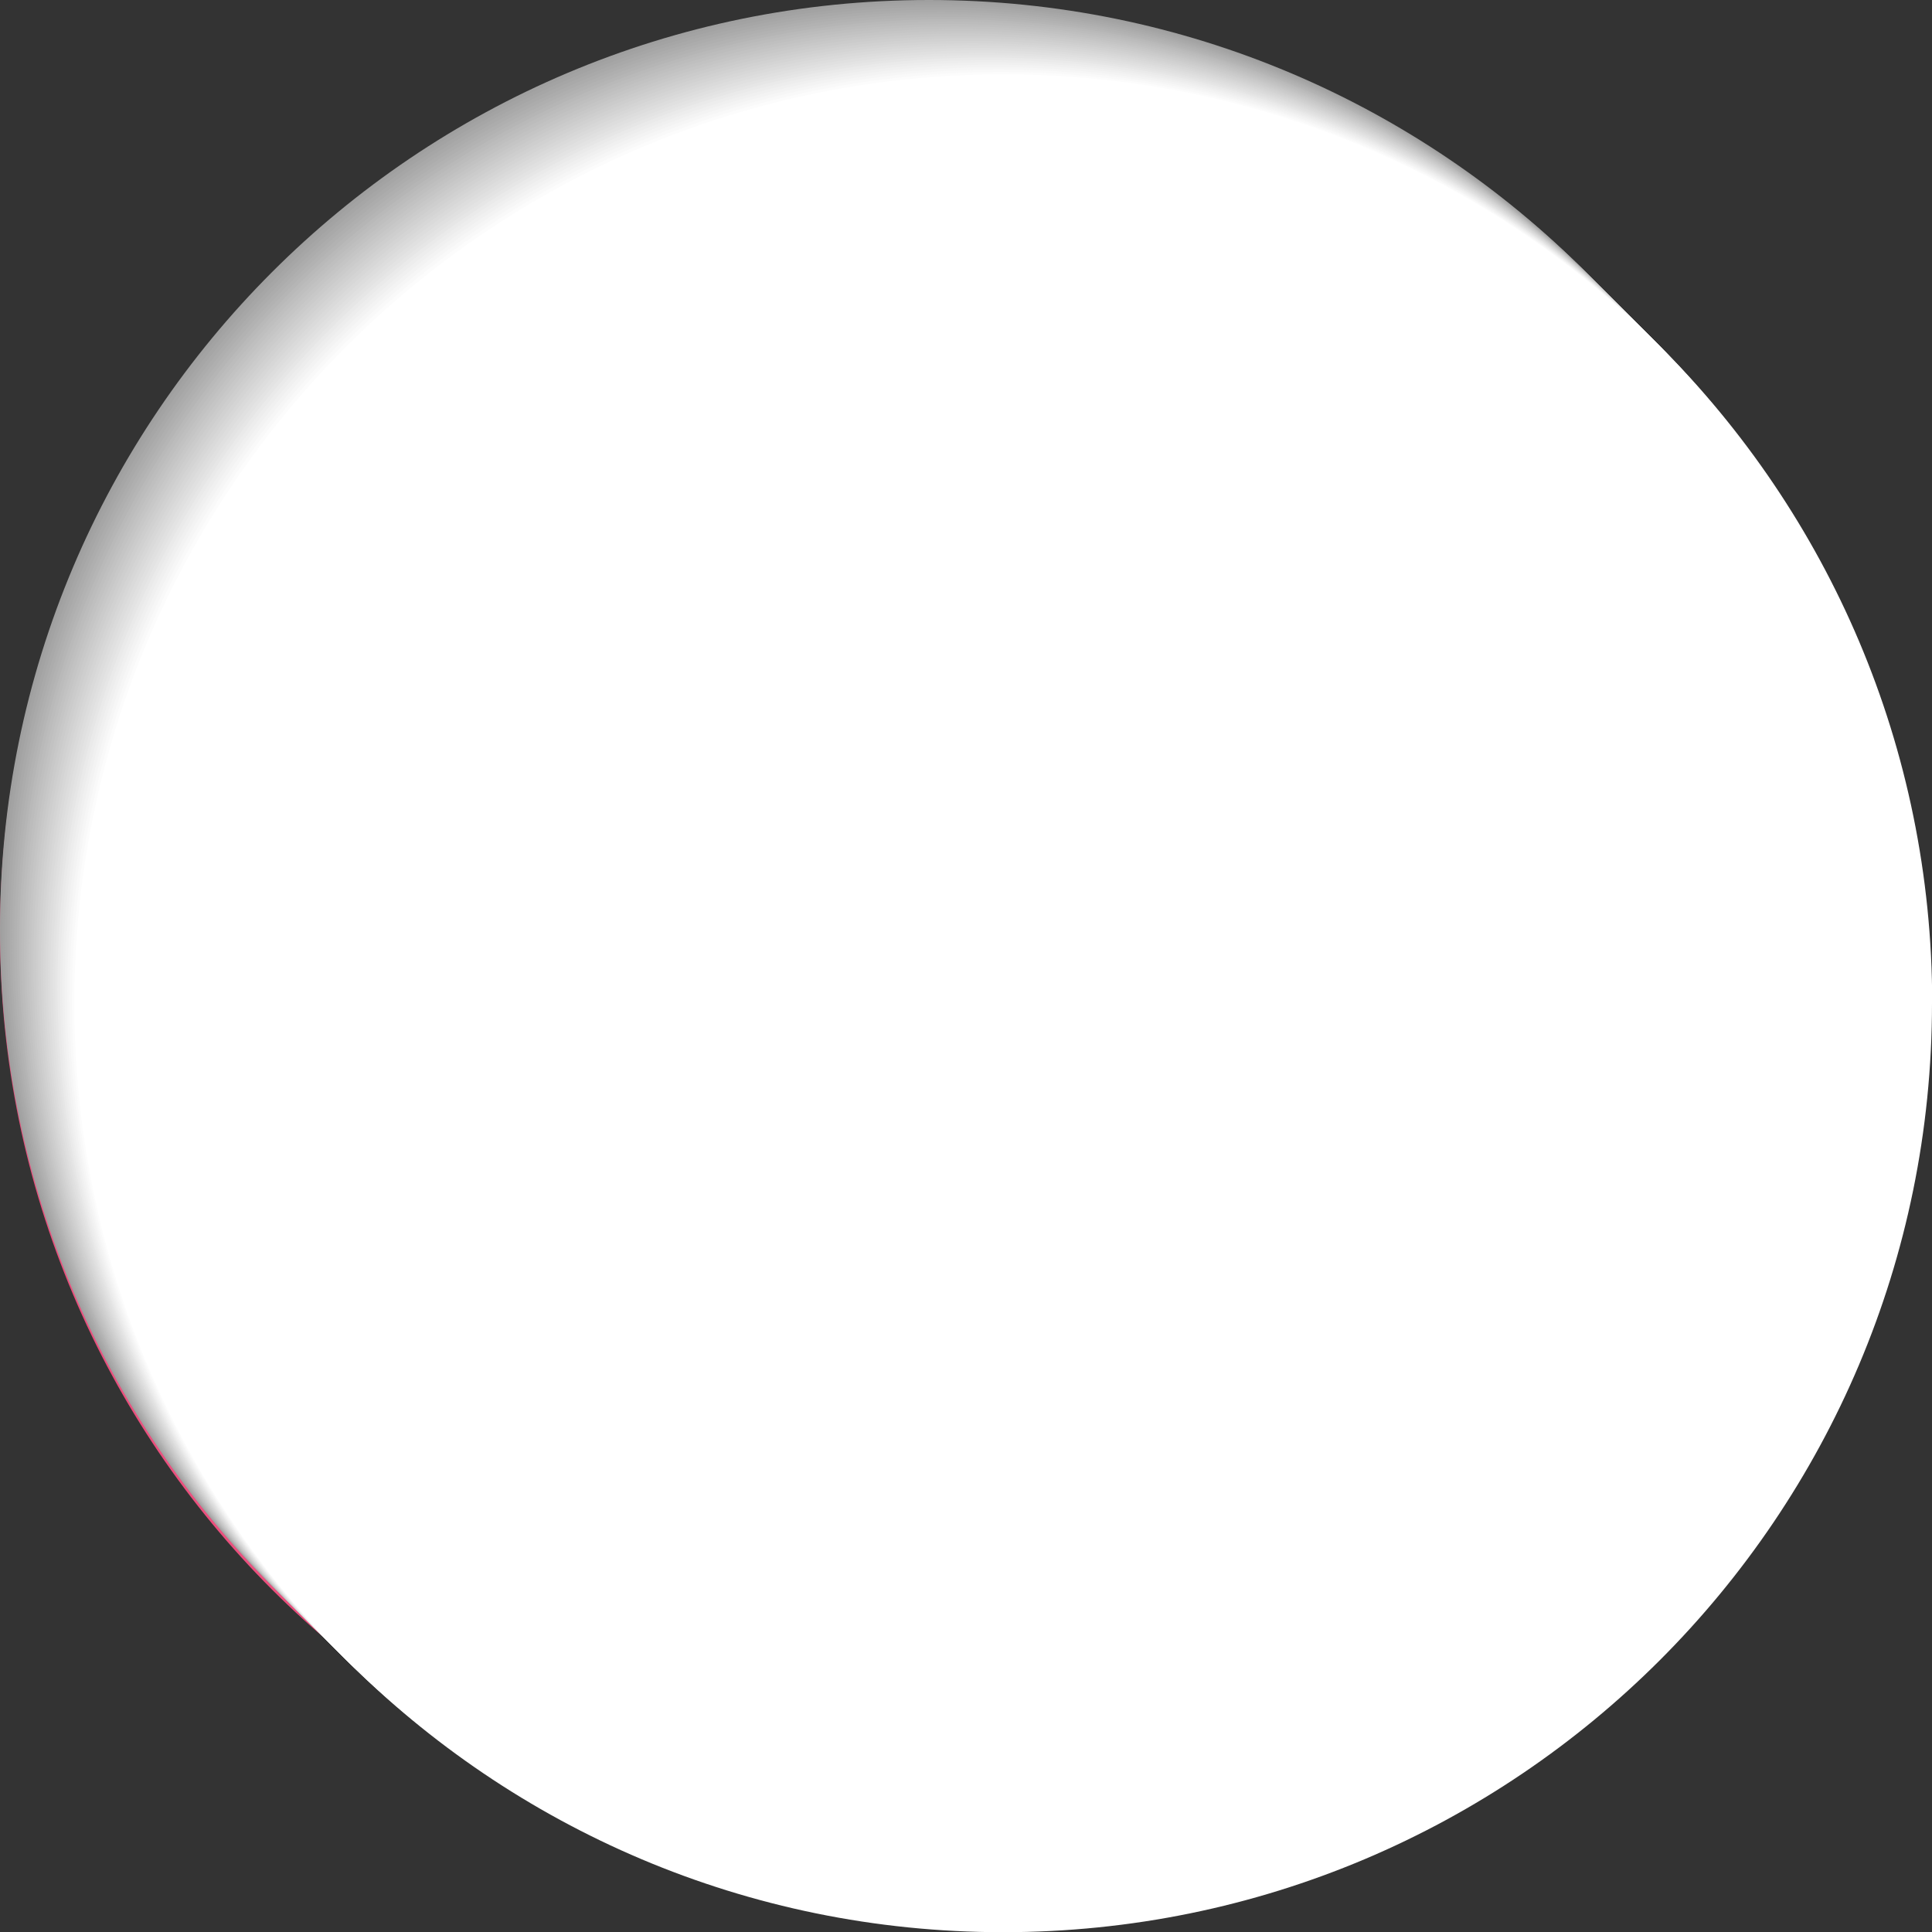 <?xml version="1.0" encoding="UTF-8"?>
<svg xmlns="http://www.w3.org/2000/svg" viewBox="0 0 99.81 99.81">
  <rect x="0" y="0" width="99.81" height="99.81" fill="#333333" stroke="none"/>
  <defs>
    <style>
      .cls-1 {
        fill: #a3a3a3;
      }

      .cls-1, .cls-2, .cls-3, .cls-4, .cls-5, .cls-6, .cls-7, .cls-8, .cls-9, .cls-10, .cls-11, .cls-12, .cls-13, .cls-14, .cls-15, .cls-16, .cls-17, .cls-18, .cls-19, .cls-20, .cls-21, .cls-22, .cls-23, .cls-24, .cls-25, .cls-26, .cls-27, .cls-28, .cls-29, .cls-30, .cls-31, .cls-32, .cls-33 {
        stroke-width: 0px;
      }

      .cls-2 {
        fill: #eb507e;
      }

      .cls-3 {
        fill: #b2b2b2;
      }

      .cls-4 {
        fill: #f3f3f3;
      }

      .cls-5 {
        fill: #c8c8c8;
      }

      .cls-6 {
        fill: #e6e6e6;
      }

      .cls-34 {
        isolation: isolate;
      }

      .cls-7 {
        fill: #e3e3e3;
      }

      .cls-8 {
        fill: #e0e0e0;
      }

      .cls-9 {
        fill: #c2c2c2;
      }

      .cls-10 {
        fill: #f0f0f0;
      }

      .cls-11 {
        fill: #ddd;
      }

      .cls-12 {
        fill: #b9b9b9;
      }

      .cls-13 {
        fill: #bfbfbf;
      }

      .cls-14 {
        fill: #dadada;
      }

      .cls-15 {
        fill: #f6f6f6;
      }

      .cls-16 {
        fill: #fff;
      }

      .cls-17 {
        fill: #d4d4d4;
      }

      .cls-18 {
        fill: #ededed;
      }

      .cls-19 {
        fill: #a0a0a0;
      }

      .cls-20 {
        fill: #cbcbcb;
      }

      .cls-21 {
        fill: #bcbcbc;
      }

      .cls-22 {
        fill: #d1d1d1;
      }

      .cls-23 {
        fill: #b5b5b5;
      }

      .cls-24 {
        fill: #a6a6a6;
      }

      .cls-25 {
        fill: #acacac;
      }

      .cls-26 {
        fill: #c5c5c5;
      }

      .cls-27 {
        fill: #d7d7d7;
      }

      .cls-28 {
        fill: #a9a9a9;
      }

      .cls-29 {
        fill: #f9f9f9;
      }

      .cls-30 {
        fill: #afafaf;
      }

      .cls-31 {
        fill: #eaeaea;
      }

      .cls-32 {
        fill: #fcfcfc;
      }

      .cls-35 {
        mix-blend-mode: multiply;
      }

      .cls-33 {
        fill: #cecece;
      }
    </style>
  </defs>
  <g class="cls-34">
    <g id="Layer_1" data-name="Layer 1">
      <g>
        <path class="cls-2" d="m95.97,48.18c0,26.5-21.48,47.99-47.99,47.99S0,74.69,0,48.18,21.48.2,47.99.2s47.99,21.48,47.99,47.99Z"/>
        <g class="cls-35">
          <path class="cls-19" d="m95.97,47.99c0,26.5-21.48,47.99-47.99,47.99S0,74.49,0,47.99,21.48,0,47.99,0s47.99,21.48,47.99,47.99Z"/>
          <path class="cls-1" d="m96.1,48.11c0,26.5-21.48,47.99-47.99,47.99S.12,74.61.12,48.11,21.61.12,48.11.12s47.99,21.48,47.99,47.99Z"/>
          <path class="cls-24" d="m96.22,48.23c0,26.5-21.48,47.99-47.99,47.99S.25,74.74.25,48.23,21.73.25,48.23.25s47.99,21.48,47.99,47.99Z"/>
          <path class="cls-28" d="m96.35,48.36c0,26.5-21.48,47.99-47.99,47.99S.37,74.86.37,48.36,21.86.37,48.36.37s47.99,21.48,47.99,47.99Z"/>
          <path class="cls-25" d="m96.47,48.48c0,26.5-21.48,47.99-47.99,47.99S.5,74.98.5,48.48,21.98.5,48.48.5s47.99,21.48,47.99,47.99Z"/>
          <path class="cls-30" d="m96.59,48.61c0,26.5-21.48,47.99-47.99,47.99S.62,75.11.62,48.61,22.1.62,48.61.62s47.99,21.48,47.99,47.99Z"/>
          <path class="cls-3" d="m96.72,48.73c0,26.5-21.48,47.99-47.99,47.99S.74,75.23.74,48.73,22.23.74,48.73.74s47.99,21.48,47.99,47.99Z"/>
          <path class="cls-23" d="m96.84,48.85c0,26.5-21.48,47.99-47.99,47.99S.87,75.36.87,48.85,22.35.87,48.85.87s47.99,21.48,47.99,47.99Z"/>
          <path class="cls-12" d="m96.96,48.98c0,26.5-21.48,47.99-47.99,47.99S.99,75.48.99,48.98,22.48.99,48.98.99s47.99,21.48,47.99,47.99Z"/>
          <path class="cls-21" d="m97.09,49.1c0,26.5-21.48,47.99-47.99,47.99S1.11,75.6,1.11,49.1,22.6,1.11,49.1,1.11s47.99,21.48,47.99,47.99Z"/>
          <path class="cls-13" d="m97.21,49.23c0,26.5-21.48,47.99-47.99,47.99S1.24,75.73,1.24,49.23,22.72,1.24,49.22,1.24s47.99,21.48,47.99,47.99Z"/>
          <path class="cls-9" d="m97.34,49.35c0,26.5-21.48,47.99-47.99,47.99S1.36,75.85,1.36,49.35,22.85,1.36,49.35,1.36s47.99,21.48,47.99,47.99Z"/>
          <path class="cls-26" d="m97.46,49.47c0,26.5-21.48,47.99-47.99,47.99S1.49,75.98,1.49,49.47,22.97,1.49,49.47,1.49s47.99,21.48,47.99,47.99Z"/>
          <path class="cls-5" d="m97.58,49.6c0,26.5-21.48,47.99-47.99,47.99S1.61,76.1,1.61,49.6,23.09,1.61,49.6,1.61s47.99,21.48,47.99,47.99Z"/>
          <path class="cls-20" d="m97.71,49.72c0,26.5-21.48,47.99-47.99,47.99S1.73,76.22,1.73,49.72,23.22,1.73,49.72,1.73s47.99,21.48,47.99,47.99Z"/>
          <path class="cls-33" d="m97.83,49.84c0,26.5-21.48,47.99-47.99,47.99S1.86,76.35,1.86,49.84,23.34,1.86,49.84,1.86s47.99,21.48,47.99,47.99Z"/>
          <path class="cls-22" d="m97.96,49.97c0,26.5-21.48,47.99-47.99,47.99S1.98,76.47,1.98,49.97,23.47,1.98,49.97,1.98s47.99,21.48,47.99,47.99Z"/>
          <path class="cls-17" d="m98.08,50.09c0,26.5-21.48,47.99-47.99,47.99S2.11,76.59,2.11,50.09,23.59,2.11,50.09,2.11s47.99,21.48,47.99,47.99Z"/>
          <path class="cls-27" d="m98.2,50.22c0,26.5-21.48,47.99-47.99,47.99S2.23,76.72,2.23,50.22,23.71,2.23,50.22,2.23s47.99,21.48,47.99,47.99Z"/>
          <path class="cls-14" d="m98.33,50.34c0,26.5-21.48,47.99-47.99,47.99S2.35,76.84,2.35,50.34,23.84,2.35,50.34,2.35s47.99,21.48,47.99,47.99Z"/>
          <path class="cls-11" d="m98.45,50.46c0,26.5-21.48,47.99-47.99,47.99S2.48,76.97,2.48,50.46,23.96,2.48,50.46,2.48s47.99,21.48,47.99,47.99Z"/>
          <path class="cls-8" d="m98.57,50.59c0,26.5-21.48,47.99-47.99,47.99S2.6,77.09,2.6,50.59,24.09,2.6,50.59,2.6s47.99,21.48,47.99,47.99Z"/>
          <path class="cls-7" d="m98.7,50.71c0,26.5-21.48,47.99-47.99,47.99S2.73,77.21,2.73,50.71,24.21,2.73,50.71,2.73s47.99,21.48,47.99,47.99Z"/>
          <path class="cls-6" d="m98.82,50.84c0,26.5-21.48,47.99-47.99,47.99S2.85,77.34,2.85,50.84,24.33,2.85,50.84,2.85s47.99,21.48,47.99,47.99Z"/>
          <path class="cls-31" d="m98.95,50.96c0,26.5-21.48,47.99-47.99,47.99S2.97,77.46,2.97,50.96,24.46,2.97,50.96,2.97s47.99,21.48,47.99,47.99Z"/>
          <path class="cls-18" d="m99.07,51.08c0,26.5-21.48,47.99-47.99,47.99S3.1,77.59,3.1,51.08,24.58,3.1,51.08,3.1s47.99,21.48,47.99,47.99Z"/>
          <path class="cls-10" d="m99.19,51.21c0,26.5-21.48,47.99-47.99,47.99S3.22,77.71,3.22,51.21,24.7,3.22,51.21,3.22s47.99,21.48,47.99,47.99Z"/>
          <path class="cls-4" d="m99.32,51.33c0,26.5-21.48,47.99-47.99,47.99S3.34,77.83,3.34,51.33,24.83,3.34,51.33,3.34s47.99,21.48,47.99,47.99Z"/>
          <path class="cls-15" d="m99.44,51.45c0,26.5-21.48,47.99-47.99,47.99S3.47,77.96,3.47,51.45,24.95,3.47,51.45,3.47s47.99,21.48,47.99,47.99Z"/>
          <path class="cls-29" d="m99.57,51.58c0,26.5-21.48,47.99-47.99,47.99S3.59,78.08,3.59,51.58,25.08,3.59,51.58,3.59s47.99,21.48,47.99,47.99Z"/>
          <path class="cls-32" d="m99.69,51.7c0,26.5-21.48,47.99-47.99,47.99S3.72,78.21,3.72,51.7,25.2,3.72,51.7,3.72s47.99,21.48,47.99,47.99Z"/>
          <path class="cls-16" d="m99.81,51.83c0,26.5-21.48,47.99-47.99,47.99S3.84,78.33,3.84,51.83,25.32,3.84,51.83,3.84s47.99,21.48,47.99,47.99Z"/>
        </g>
        <path class="cls-16" d="m77.77,40.06h-.5c0-.35.02-.69.03-1.04.02-.64-.59-1.16-1.36-1.16h-.08l-.19-5.48h-.73l-.19,5.48h-.08c-.76,0-1.37.52-1.35,1.16,0,.36.02.7.03,1.04h-.5c-.25,0-.46.21-.46.46v.16c0,.25.21.46.46.46h.53c0,.37.02.75.03,1.11.03,1.02.05,1.99.08,2.92.02.93.05,1.83.07,2.7.02.88.04,1.73.07,2.59.02.86.04,1.72.07,2.59.03.88.05,1.77.07,2.7.02.93.05,1.9.08,2.91.03,1.02.06,2.09.09,3.24.01.57.36,1.04.79,1.14-.16,1.02-2.51,14.35-12.09,14.35-3.02,0-5.36-.86-6.96-2.55-1.02-1.08-1.59-2.35-1.92-3.51h2.69c.18,0,.36-.02.53-.05.94,2.03,2.64,3.95,5.42,3.95,5.43,0,6.79-11.61,6.85-12.1,0-.03,0-.05,0-.08.45-.08.8-.56.81-1.14.03-1.14.06-2.22.08-3.24.03-1.02.05-1.99.08-2.92.03-.93.05-1.82.07-2.7.02-.88.05-1.73.07-2.59.02-.86.05-1.72.07-2.59.03-.88.05-1.77.08-2.7.02-.93.05-1.89.08-2.92,0-.36.02-.73.03-1.11h.53c.25,0,.46-.21.46-.46v-.16c0-.25-.21-.46-.46-.46h-.5c0-.35.02-.69.03-1.04.02-.64-.59-1.16-1.35-1.16h-.08l-.19-5.48h-.73l-.19,5.48h-.08c-.77,0-1.37.52-1.36,1.16,0,.36.02.7.03,1.04h-.5c-.25,0-.46.21-.46.46v.16c0,.25.21.46.46.46h.53c.01.37.02.75.03,1.11.03,1.02.05,1.99.08,2.92.03.93.05,1.83.07,2.7.02.88.05,1.73.07,2.59.02.86.05,1.72.07,2.59.02.88.05,1.77.07,2.7s.05,1.9.08,2.91c.03,1.02.06,2.09.09,3.24.02.57.36,1.04.8,1.14-.36,3.11-2.05,11.03-5.7,11.03-2.32,0-3.63-1.64-4.35-3.22.78-.52,1.3-1.4,1.3-2.41V24.15c0-1.59-1.29-2.89-2.89-2.89h-23.99c-1.59,0-2.89,1.29-2.89,2.89v44.29c0,1.59,1.29,2.89,2.89,2.89h20.09c.36,1.38,1.02,2.95,2.28,4.29,1.82,1.94,4.45,2.92,7.81,2.92,10.89,0,13.22-15.25,13.24-15.4,0-.03,0-.07,0-.1.45-.08.8-.56.81-1.14.03-1.14.06-2.22.08-3.24.03-1.02.05-1.99.08-2.92.02-.93.05-1.82.07-2.7.02-.88.05-1.73.07-2.59.02-.86.05-1.72.07-2.59.02-.88.05-1.77.07-2.7.03-.93.05-1.89.08-2.92.01-.36.02-.73.03-1.11h.53c.26,0,.46-.21.46-.46v-.16c0-.25-.21-.46-.46-.46Zm-25.76,28.05v-.26h.59v-.59h.26v.59h.6v.26h-.6v.59h-.26v-.59h-.59Zm5.29,0h-1.44v-.26h1.44v.26Zm-.69-1.68c.86,0,1.55.69,1.55,1.55,0,.54-.28,1.01-.69,1.29-.06-.2-.1-.4-.14-.57.18-.19.3-.44.3-.72,0-.56-.45-1.02-1.02-1.02s-1.02.46-1.02,1.02c0,.41.24.76.59.92.04.19.09.4.15.6-.72-.13-1.27-.76-1.27-1.52,0-.86.69-1.55,1.55-1.55Zm-5.42-14.14v-2.45h5.15v2.45h-5.15Zm-18.61-27.92h23.76v24.02h-23.76v-24.02Zm17.56,27.92h-5.15v-2.45h5.15v2.45Zm-6.2-2.45v2.45h-5.15v-2.45h5.15Zm-11.35,0h5.15v2.45h-5.15v-2.45Zm1.25,19.69c-1.18,0-2.13-.95-2.13-2.13s.95-2.13,2.13-2.13,2.13.95,2.13,2.13-.95,2.13-2.13,2.13Zm2.99-8.08c0-4.23,3.42-7.65,7.65-7.65,1.59,0,3.06.48,4.29,1.31l-10.62,10.62c-.83-1.22-1.31-2.69-1.31-4.28Zm7.65,7.64c-1.59,0-3.06-.48-4.28-1.31l10.62-10.62c.83,1.22,1.31,2.7,1.31,4.29,0,4.22-3.42,7.64-7.65,7.64Zm6.73-1.11c0-.86.69-1.55,1.55-1.55s1.55.69,1.55,1.55c0,.63-.38,1.17-.91,1.41-.02-.22-.04-.43-.05-.6.25-.19.43-.47.43-.81,0-.56-.46-1.02-1.02-1.02s-1.02.46-1.02,1.02c0,.35.19.64.46.83,0,.18.02.4.04.63-.6-.22-1.02-.78-1.02-1.45Z"/>
      </g>
    </g>
  </g>
</svg>